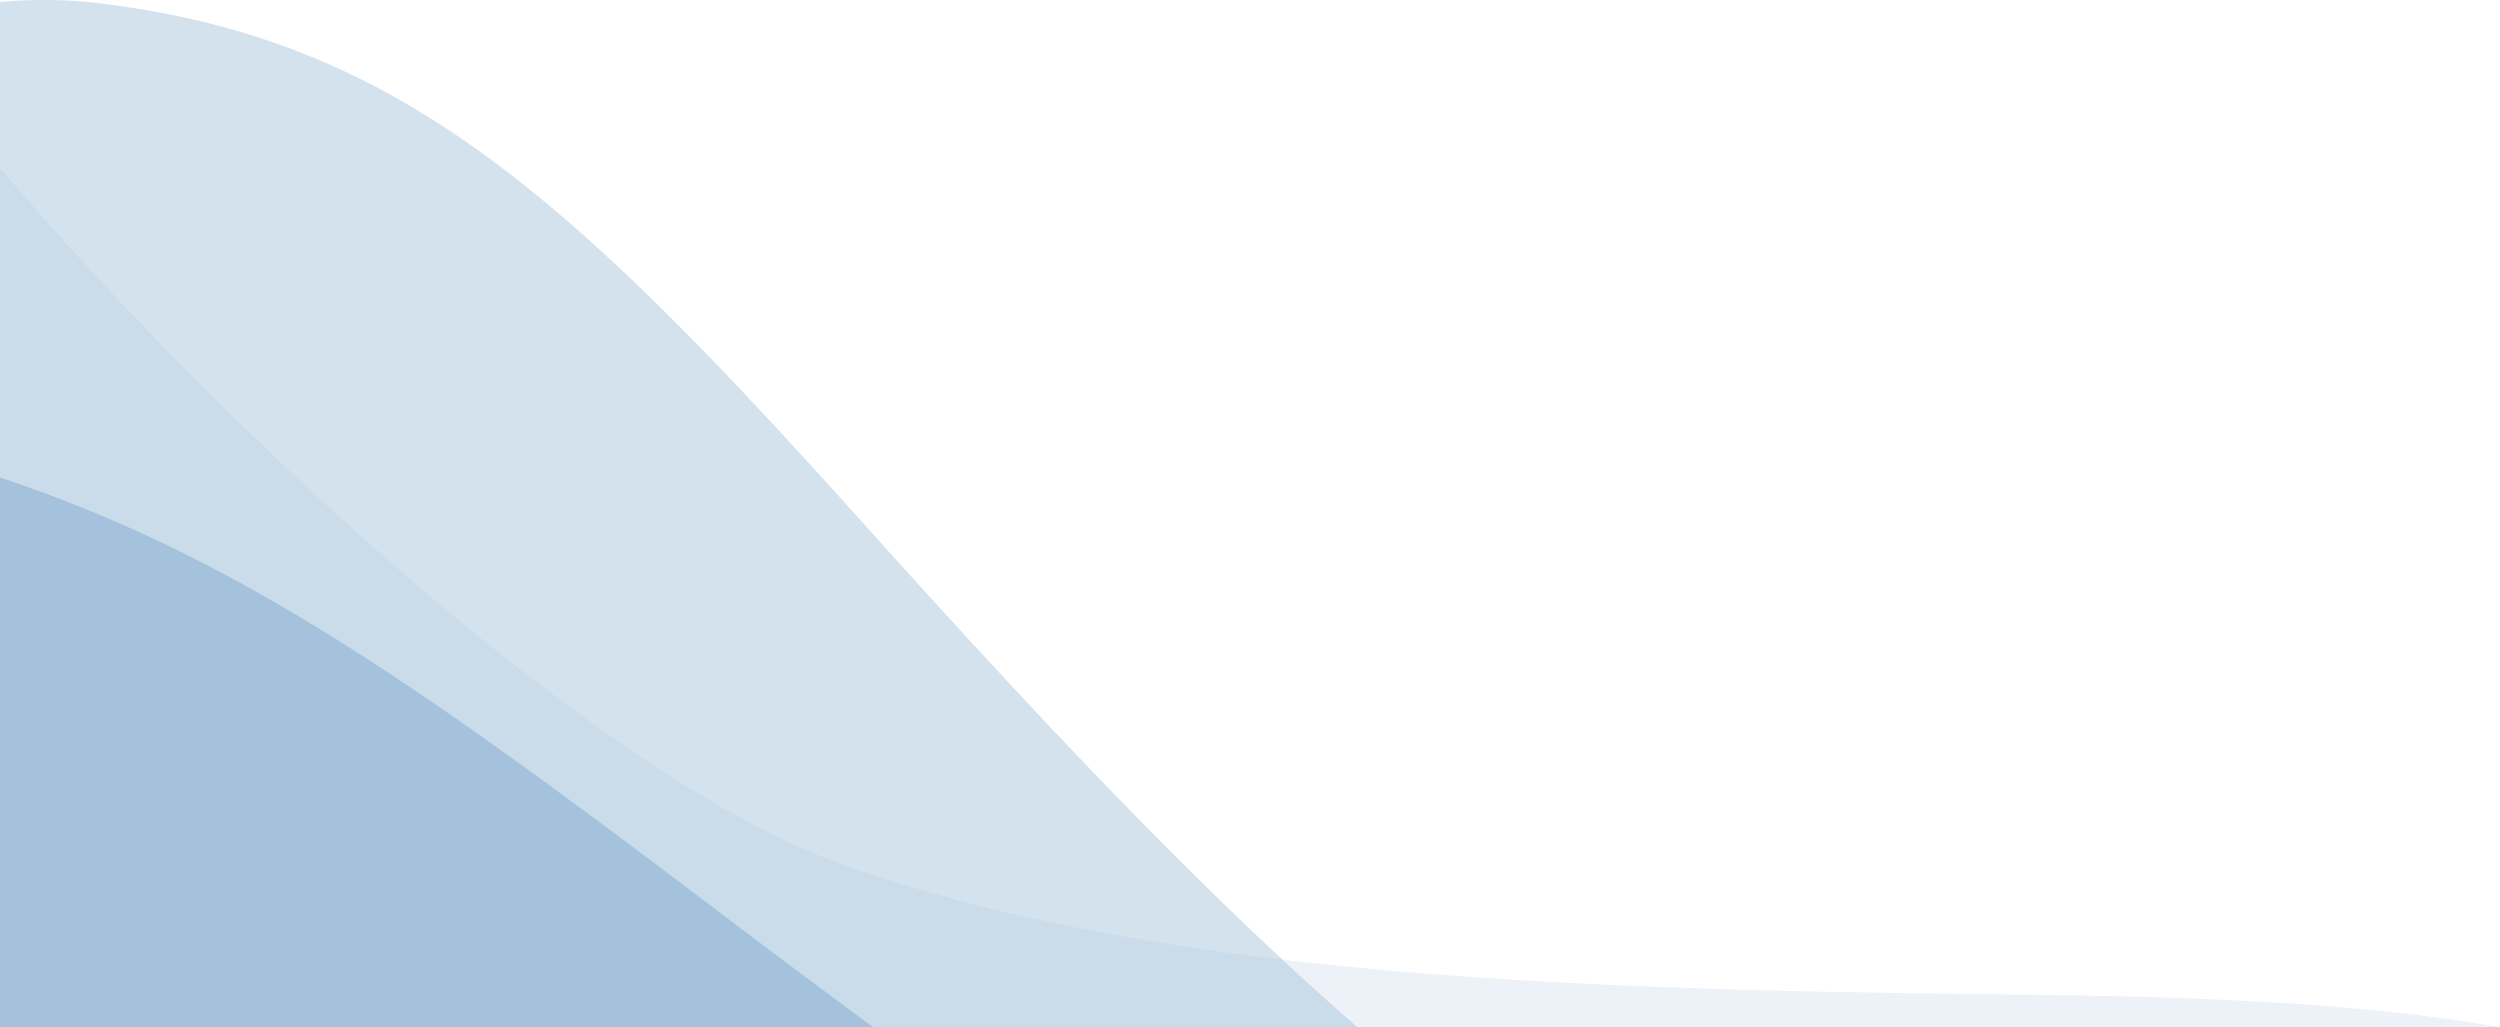 <svg id="Layer_1" data-name="Layer 1" xmlns="http://www.w3.org/2000/svg" viewBox="0 0 523.51 215.11">
    <defs>
        <style>.cls-1, .cls-2, .cls-3 {
            fill: #a4c2db;
            }

            .cls-1 {
            opacity: 0.2;
            }

            .cls-1, .cls-2 {
            isolation: isolate;
            }

            .cls-2 {
            opacity: 0.48;
            }</style>
    </defs>
    <title>team</title>
    <g id="Group_37" data-name="Group 37">
        <path id="Intersection_9-2" data-name="Intersection 9-2" class="cls-1"
              d="M523.51,215.1H0V35.23C47.61,91.11,126.16,163.5,177.29,181.39c62.43,21.84,142.43,25.85,240.33,26.83,43.07.43,77,1.78,105.89,6.89Z"
              transform="translate(0 -0.01)"/>
        <path id="Intersection_8-2" data-name="Intersection 8-2" class="cls-2"
              d="M0,215.11V.42A98.57,98.57,0,0,1,19.89.6C82.71,7.86,118.46,40.2,180.24,109c37.18,41.38,71.08,77.45,104.06,106.15Z"
              transform="translate(0 -0.01)"/>
        <path id="Intersection_7-2" data-name="Intersection 7-2" class="cls-3"
              d="M182.84,215.11H0V100c48,16,85.18,41.49,145.67,87.28q19.1,14.49,37.17,27.85Z"
              transform="translate(0 -0.01)"/>
    </g>
</svg>
